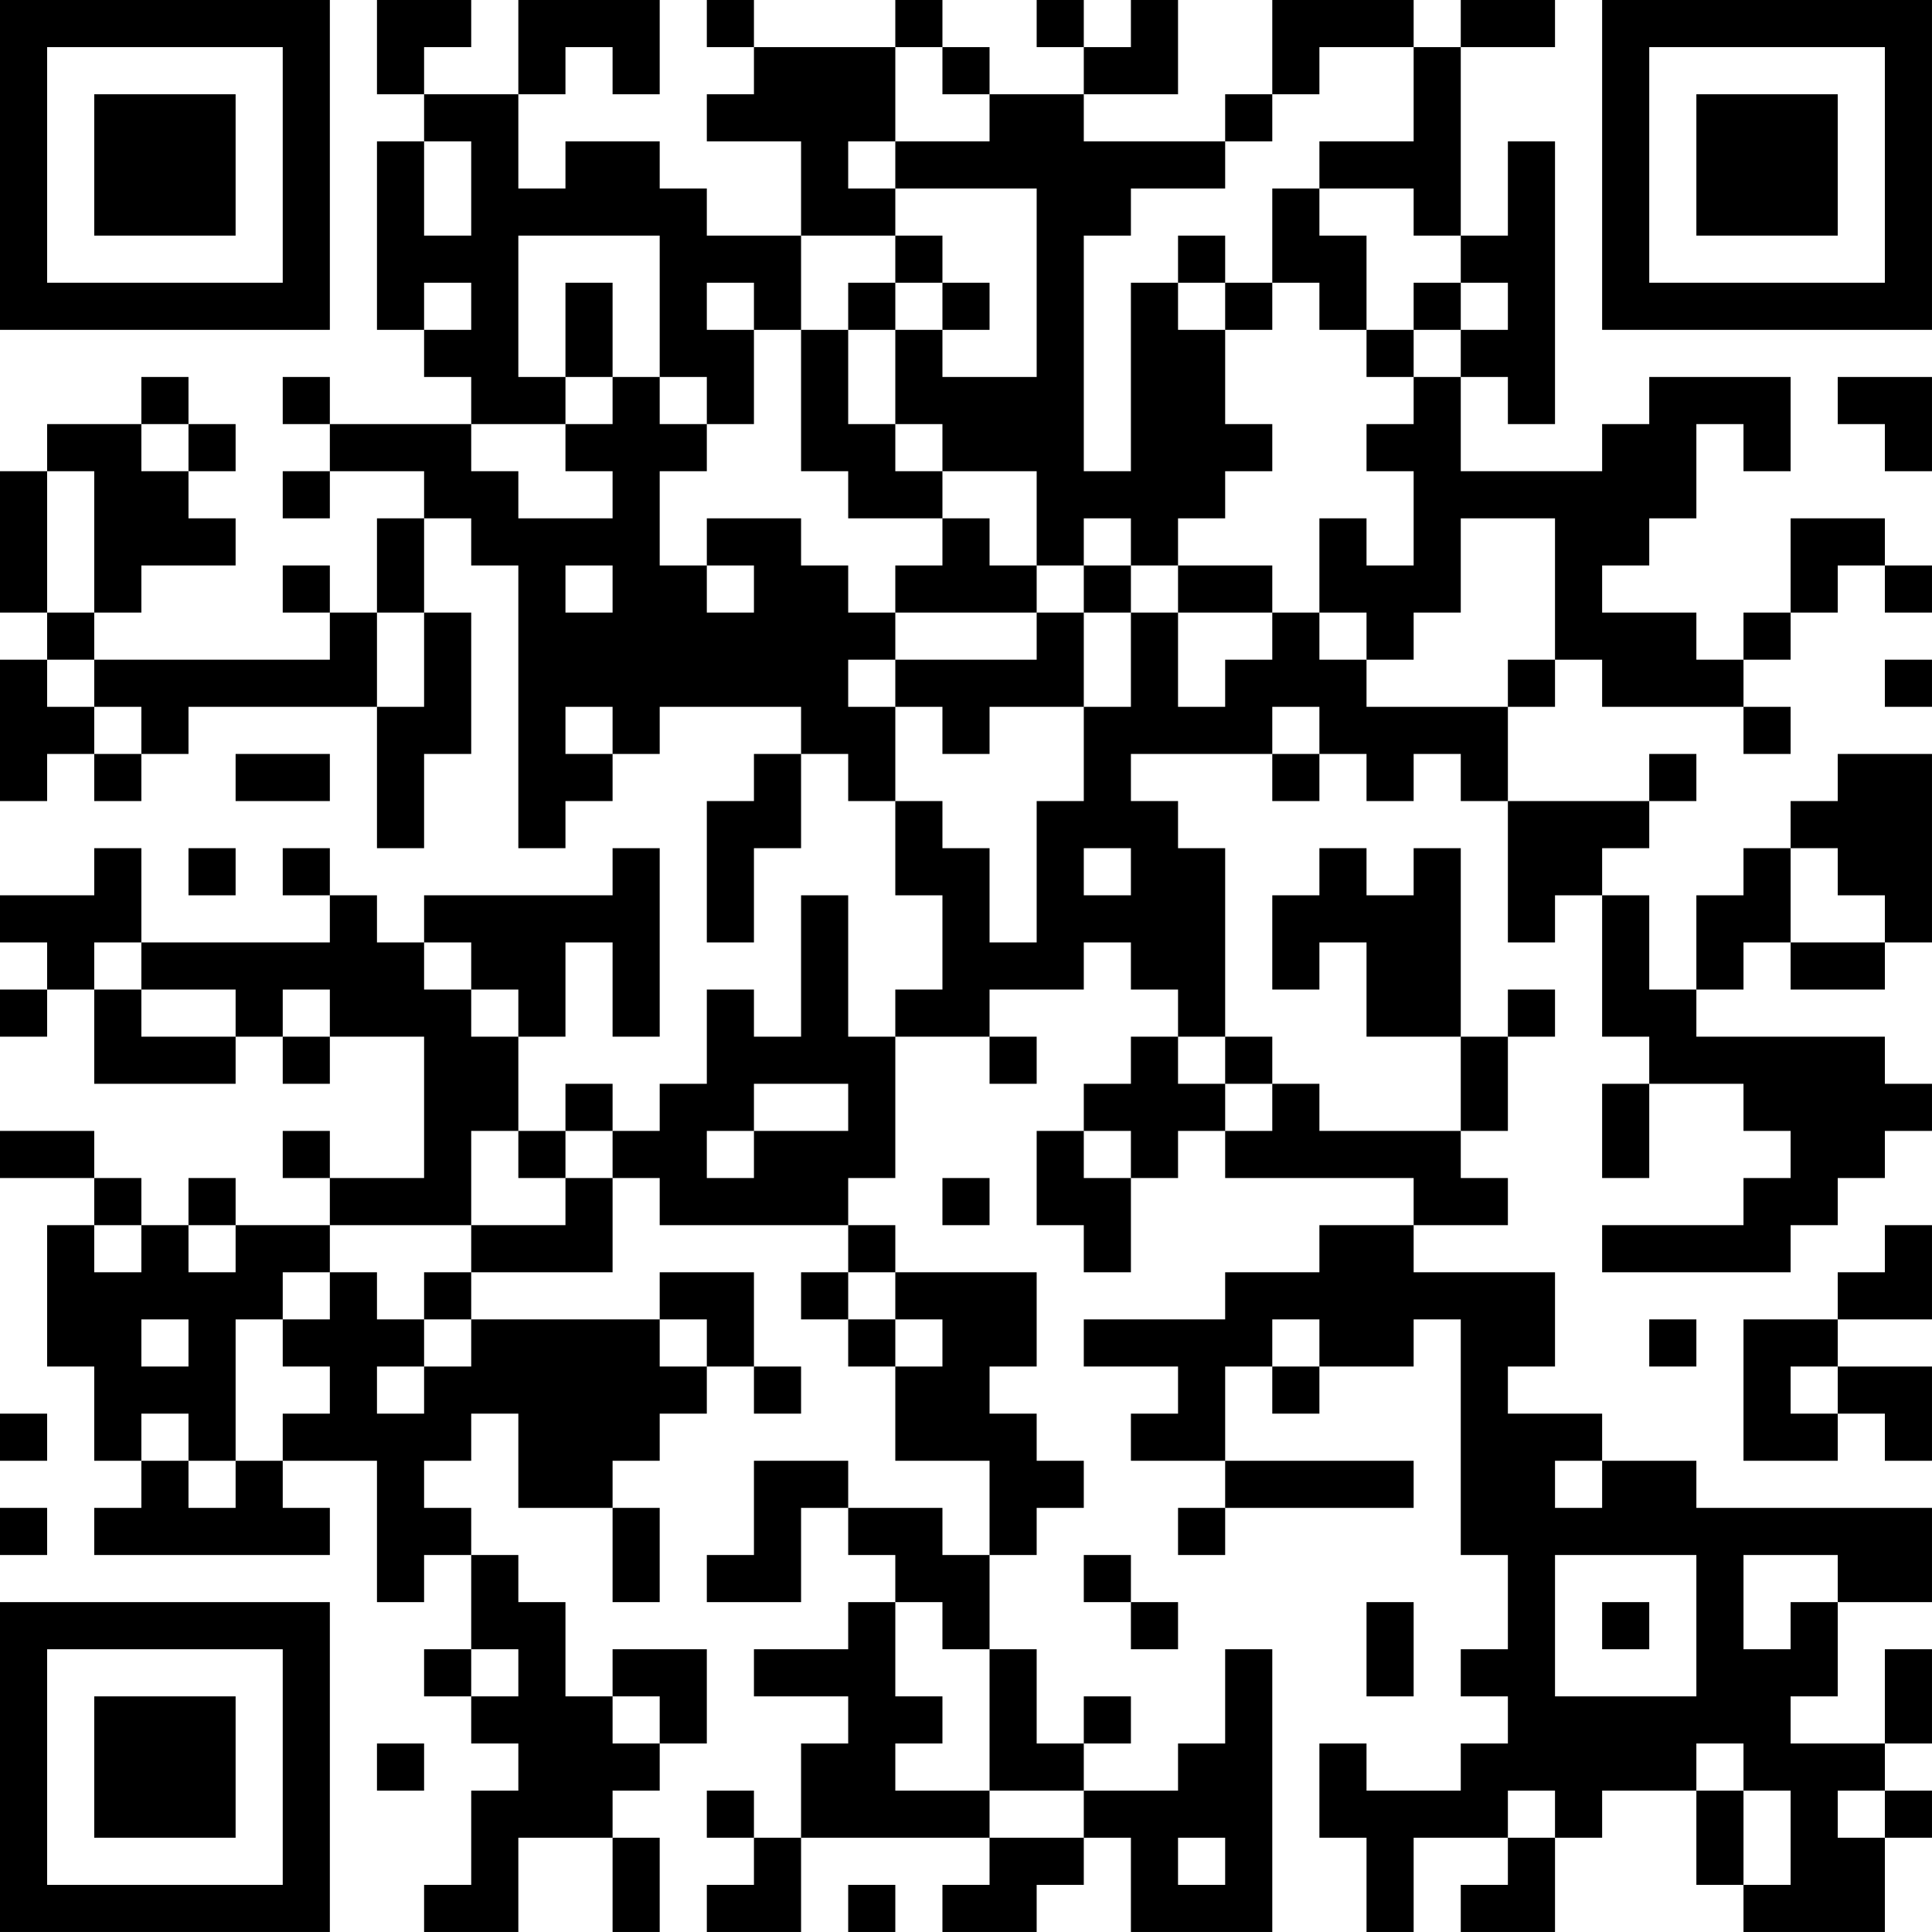 <?xml version="1.0" encoding="UTF-8"?>
<svg xmlns="http://www.w3.org/2000/svg" version="1.1" width="200" height="200" viewBox="0 0 200 200"><rect x="0" y="0" width="200" height="200" fill="#ffffff"/><g transform="scale(4.878)"><g transform="translate(0,0)"><path fill-rule="evenodd" d="M8 0L8 2L9 2L9 3L8 3L8 7L9 7L9 8L10 8L10 9L7 9L7 8L6 8L6 9L7 9L7 10L6 10L6 11L7 11L7 10L9 10L9 11L8 11L8 13L7 13L7 12L6 12L6 13L7 13L7 14L2 14L2 13L3 13L3 12L5 12L5 11L4 11L4 10L5 10L5 9L4 9L4 8L3 8L3 9L1 9L1 10L0 10L0 13L1 13L1 14L0 14L0 17L1 17L1 16L2 16L2 17L3 17L3 16L4 16L4 15L8 15L8 18L9 18L9 16L10 16L10 13L9 13L9 11L10 11L10 12L11 12L11 18L12 18L12 17L13 17L13 16L14 16L14 15L17 15L17 16L16 16L16 17L15 17L15 20L16 20L16 18L17 18L17 16L18 16L18 17L19 17L19 19L20 19L20 21L19 21L19 22L18 22L18 19L17 19L17 22L16 22L16 21L15 21L15 23L14 23L14 24L13 24L13 23L12 23L12 24L11 24L11 22L12 22L12 20L13 20L13 22L14 22L14 18L13 18L13 19L9 19L9 20L8 20L8 19L7 19L7 18L6 18L6 19L7 19L7 20L3 20L3 18L2 18L2 19L0 19L0 20L1 20L1 21L0 21L0 22L1 22L1 21L2 21L2 23L5 23L5 22L6 22L6 23L7 23L7 22L9 22L9 25L7 25L7 24L6 24L6 25L7 25L7 26L5 26L5 25L4 25L4 26L3 26L3 25L2 25L2 24L0 24L0 25L2 25L2 26L1 26L1 29L2 29L2 31L3 31L3 32L2 32L2 33L7 33L7 32L6 32L6 31L8 31L8 34L9 34L9 33L10 33L10 35L9 35L9 36L10 36L10 37L11 37L11 38L10 38L10 40L9 40L9 41L11 41L11 39L13 39L13 41L14 41L14 39L13 39L13 38L14 38L14 37L15 37L15 35L13 35L13 36L12 36L12 34L11 34L11 33L10 33L10 32L9 32L9 31L10 31L10 30L11 30L11 32L13 32L13 34L14 34L14 32L13 32L13 31L14 31L14 30L15 30L15 29L16 29L16 30L17 30L17 29L16 29L16 27L14 27L14 28L10 28L10 27L13 27L13 25L14 25L14 26L18 26L18 27L17 27L17 28L18 28L18 29L19 29L19 31L21 31L21 33L20 33L20 32L18 32L18 31L16 31L16 33L15 33L15 34L17 34L17 32L18 32L18 33L19 33L19 34L18 34L18 35L16 35L16 36L18 36L18 37L17 37L17 39L16 39L16 38L15 38L15 39L16 39L16 40L15 40L15 41L17 41L17 39L21 39L21 40L20 40L20 41L22 41L22 40L23 40L23 39L24 39L24 41L27 41L27 35L26 35L26 37L25 37L25 38L23 38L23 37L24 37L24 36L23 36L23 37L22 37L22 35L21 35L21 33L22 33L22 32L23 32L23 31L22 31L22 30L21 30L21 29L22 29L22 27L19 27L19 26L18 26L18 25L19 25L19 22L21 22L21 23L22 23L22 22L21 22L21 21L23 21L23 20L24 20L24 21L25 21L25 22L24 22L24 23L23 23L23 24L22 24L22 26L23 26L23 27L24 27L24 25L25 25L25 24L26 24L26 25L30 25L30 26L28 26L28 27L26 27L26 28L23 28L23 29L25 29L25 30L24 30L24 31L26 31L26 32L25 32L25 33L26 33L26 32L30 32L30 31L26 31L26 29L27 29L27 30L28 30L28 29L30 29L30 28L31 28L31 33L32 33L32 35L31 35L31 36L32 36L32 37L31 37L31 38L29 38L29 37L28 37L28 39L29 39L29 41L30 41L30 39L32 39L32 40L31 40L31 41L33 41L33 39L34 39L34 38L36 38L36 40L37 40L37 41L40 41L40 39L41 39L41 38L40 38L40 37L41 37L41 35L40 35L40 37L38 37L38 36L39 36L39 34L41 34L41 32L36 32L36 31L34 31L34 30L32 30L32 29L33 29L33 27L30 27L30 26L32 26L32 25L31 25L31 24L32 24L32 22L33 22L33 21L32 21L32 22L31 22L31 18L30 18L30 19L29 19L29 18L28 18L28 19L27 19L27 21L28 21L28 20L29 20L29 22L31 22L31 24L28 24L28 23L27 23L27 22L26 22L26 18L25 18L25 17L24 17L24 16L27 16L27 17L28 17L28 16L29 16L29 17L30 17L30 16L31 16L31 17L32 17L32 20L33 20L33 19L34 19L34 22L35 22L35 23L34 23L34 25L35 25L35 23L37 23L37 24L38 24L38 25L37 25L37 26L34 26L34 27L38 27L38 26L39 26L39 25L40 25L40 24L41 24L41 23L40 23L40 22L36 22L36 21L37 21L37 20L38 20L38 21L40 21L40 20L41 20L41 16L39 16L39 17L38 17L38 18L37 18L37 19L36 19L36 21L35 21L35 19L34 19L34 18L35 18L35 17L36 17L36 16L35 16L35 17L32 17L32 15L33 15L33 14L34 14L34 15L37 15L37 16L38 16L38 15L37 15L37 14L38 14L38 13L39 13L39 12L40 12L40 13L41 13L41 12L40 12L40 11L38 11L38 13L37 13L37 14L36 14L36 13L34 13L34 12L35 12L35 11L36 11L36 9L37 9L37 10L38 10L38 8L35 8L35 9L34 9L34 10L31 10L31 8L32 8L32 9L33 9L33 3L32 3L32 5L31 5L31 1L33 1L33 0L31 0L31 1L30 1L30 0L27 0L27 2L26 2L26 3L23 3L23 2L25 2L25 0L24 0L24 1L23 1L23 0L22 0L22 1L23 1L23 2L21 2L21 1L20 1L20 0L19 0L19 1L16 1L16 0L15 0L15 1L16 1L16 2L15 2L15 3L17 3L17 5L15 5L15 4L14 4L14 3L12 3L12 4L11 4L11 2L12 2L12 1L13 1L13 2L14 2L14 0L11 0L11 2L9 2L9 1L10 1L10 0ZM19 1L19 3L18 3L18 4L19 4L19 5L17 5L17 7L16 7L16 6L15 6L15 7L16 7L16 9L15 9L15 8L14 8L14 5L11 5L11 8L12 8L12 9L10 9L10 10L11 10L11 11L13 11L13 10L12 10L12 9L13 9L13 8L14 8L14 9L15 9L15 10L14 10L14 12L15 12L15 13L16 13L16 12L15 12L15 11L17 11L17 12L18 12L18 13L19 13L19 14L18 14L18 15L19 15L19 17L20 17L20 18L21 18L21 20L22 20L22 17L23 17L23 15L24 15L24 13L25 13L25 15L26 15L26 14L27 14L27 13L28 13L28 14L29 14L29 15L32 15L32 14L33 14L33 11L31 11L31 13L30 13L30 14L29 14L29 13L28 13L28 11L29 11L29 12L30 12L30 10L29 10L29 9L30 9L30 8L31 8L31 7L32 7L32 6L31 6L31 5L30 5L30 4L28 4L28 3L30 3L30 1L28 1L28 2L27 2L27 3L26 3L26 4L24 4L24 5L23 5L23 10L24 10L24 6L25 6L25 7L26 7L26 9L27 9L27 10L26 10L26 11L25 11L25 12L24 12L24 11L23 11L23 12L22 12L22 10L20 10L20 9L19 9L19 7L20 7L20 8L22 8L22 4L19 4L19 3L21 3L21 2L20 2L20 1ZM9 3L9 5L10 5L10 3ZM27 4L27 6L26 6L26 5L25 5L25 6L26 6L26 7L27 7L27 6L28 6L28 7L29 7L29 8L30 8L30 7L31 7L31 6L30 6L30 7L29 7L29 5L28 5L28 4ZM19 5L19 6L18 6L18 7L17 7L17 10L18 10L18 11L20 11L20 12L19 12L19 13L22 13L22 14L19 14L19 15L20 15L20 16L21 16L21 15L23 15L23 13L24 13L24 12L23 12L23 13L22 13L22 12L21 12L21 11L20 11L20 10L19 10L19 9L18 9L18 7L19 7L19 6L20 6L20 7L21 7L21 6L20 6L20 5ZM9 6L9 7L10 7L10 6ZM12 6L12 8L13 8L13 6ZM39 8L39 9L40 9L40 10L41 10L41 8ZM3 9L3 10L4 10L4 9ZM1 10L1 13L2 13L2 10ZM12 12L12 13L13 13L13 12ZM25 12L25 13L27 13L27 12ZM8 13L8 15L9 15L9 13ZM1 14L1 15L2 15L2 16L3 16L3 15L2 15L2 14ZM40 14L40 15L41 15L41 14ZM12 15L12 16L13 16L13 15ZM27 15L27 16L28 16L28 15ZM5 16L5 17L7 17L7 16ZM4 18L4 19L5 19L5 18ZM23 18L23 19L24 19L24 18ZM38 18L38 20L40 20L40 19L39 19L39 18ZM2 20L2 21L3 21L3 22L5 22L5 21L3 21L3 20ZM9 20L9 21L10 21L10 22L11 22L11 21L10 21L10 20ZM6 21L6 22L7 22L7 21ZM25 22L25 23L26 23L26 24L27 24L27 23L26 23L26 22ZM16 23L16 24L15 24L15 25L16 25L16 24L18 24L18 23ZM10 24L10 26L7 26L7 27L6 27L6 28L5 28L5 31L4 31L4 30L3 30L3 31L4 31L4 32L5 32L5 31L6 31L6 30L7 30L7 29L6 29L6 28L7 28L7 27L8 27L8 28L9 28L9 29L8 29L8 30L9 30L9 29L10 29L10 28L9 28L9 27L10 27L10 26L12 26L12 25L13 25L13 24L12 24L12 25L11 25L11 24ZM23 24L23 25L24 25L24 24ZM20 25L20 26L21 26L21 25ZM2 26L2 27L3 27L3 26ZM4 26L4 27L5 27L5 26ZM40 26L40 27L39 27L39 28L37 28L37 31L39 31L39 30L40 30L40 31L41 31L41 29L39 29L39 28L41 28L41 26ZM18 27L18 28L19 28L19 29L20 29L20 28L19 28L19 27ZM3 28L3 29L4 29L4 28ZM14 28L14 29L15 29L15 28ZM27 28L27 29L28 29L28 28ZM35 28L35 29L36 29L36 28ZM38 29L38 30L39 30L39 29ZM0 30L0 31L1 31L1 30ZM33 31L33 32L34 32L34 31ZM0 32L0 33L1 33L1 32ZM23 33L23 34L24 34L24 35L25 35L25 34L24 34L24 33ZM33 33L33 36L36 36L36 33ZM37 33L37 35L38 35L38 34L39 34L39 33ZM19 34L19 36L20 36L20 37L19 37L19 38L21 38L21 39L23 39L23 38L21 38L21 35L20 35L20 34ZM29 34L29 36L30 36L30 34ZM34 34L34 35L35 35L35 34ZM10 35L10 36L11 36L11 35ZM13 36L13 37L14 37L14 36ZM8 37L8 38L9 38L9 37ZM36 37L36 38L37 38L37 40L38 40L38 38L37 38L37 37ZM32 38L32 39L33 39L33 38ZM39 38L39 39L40 39L40 38ZM25 39L25 40L26 40L26 39ZM18 40L18 41L19 41L19 40ZM0 0L0 7L7 7L7 0ZM1 1L1 6L6 6L6 1ZM2 2L2 5L5 5L5 2ZM34 0L34 7L41 7L41 0ZM35 1L35 6L40 6L40 1ZM36 2L36 5L39 5L39 2ZM0 34L0 41L7 41L7 34ZM1 35L1 40L6 40L6 35ZM2 36L2 39L5 39L5 36Z" fill="#000000"/></g></g></svg>
